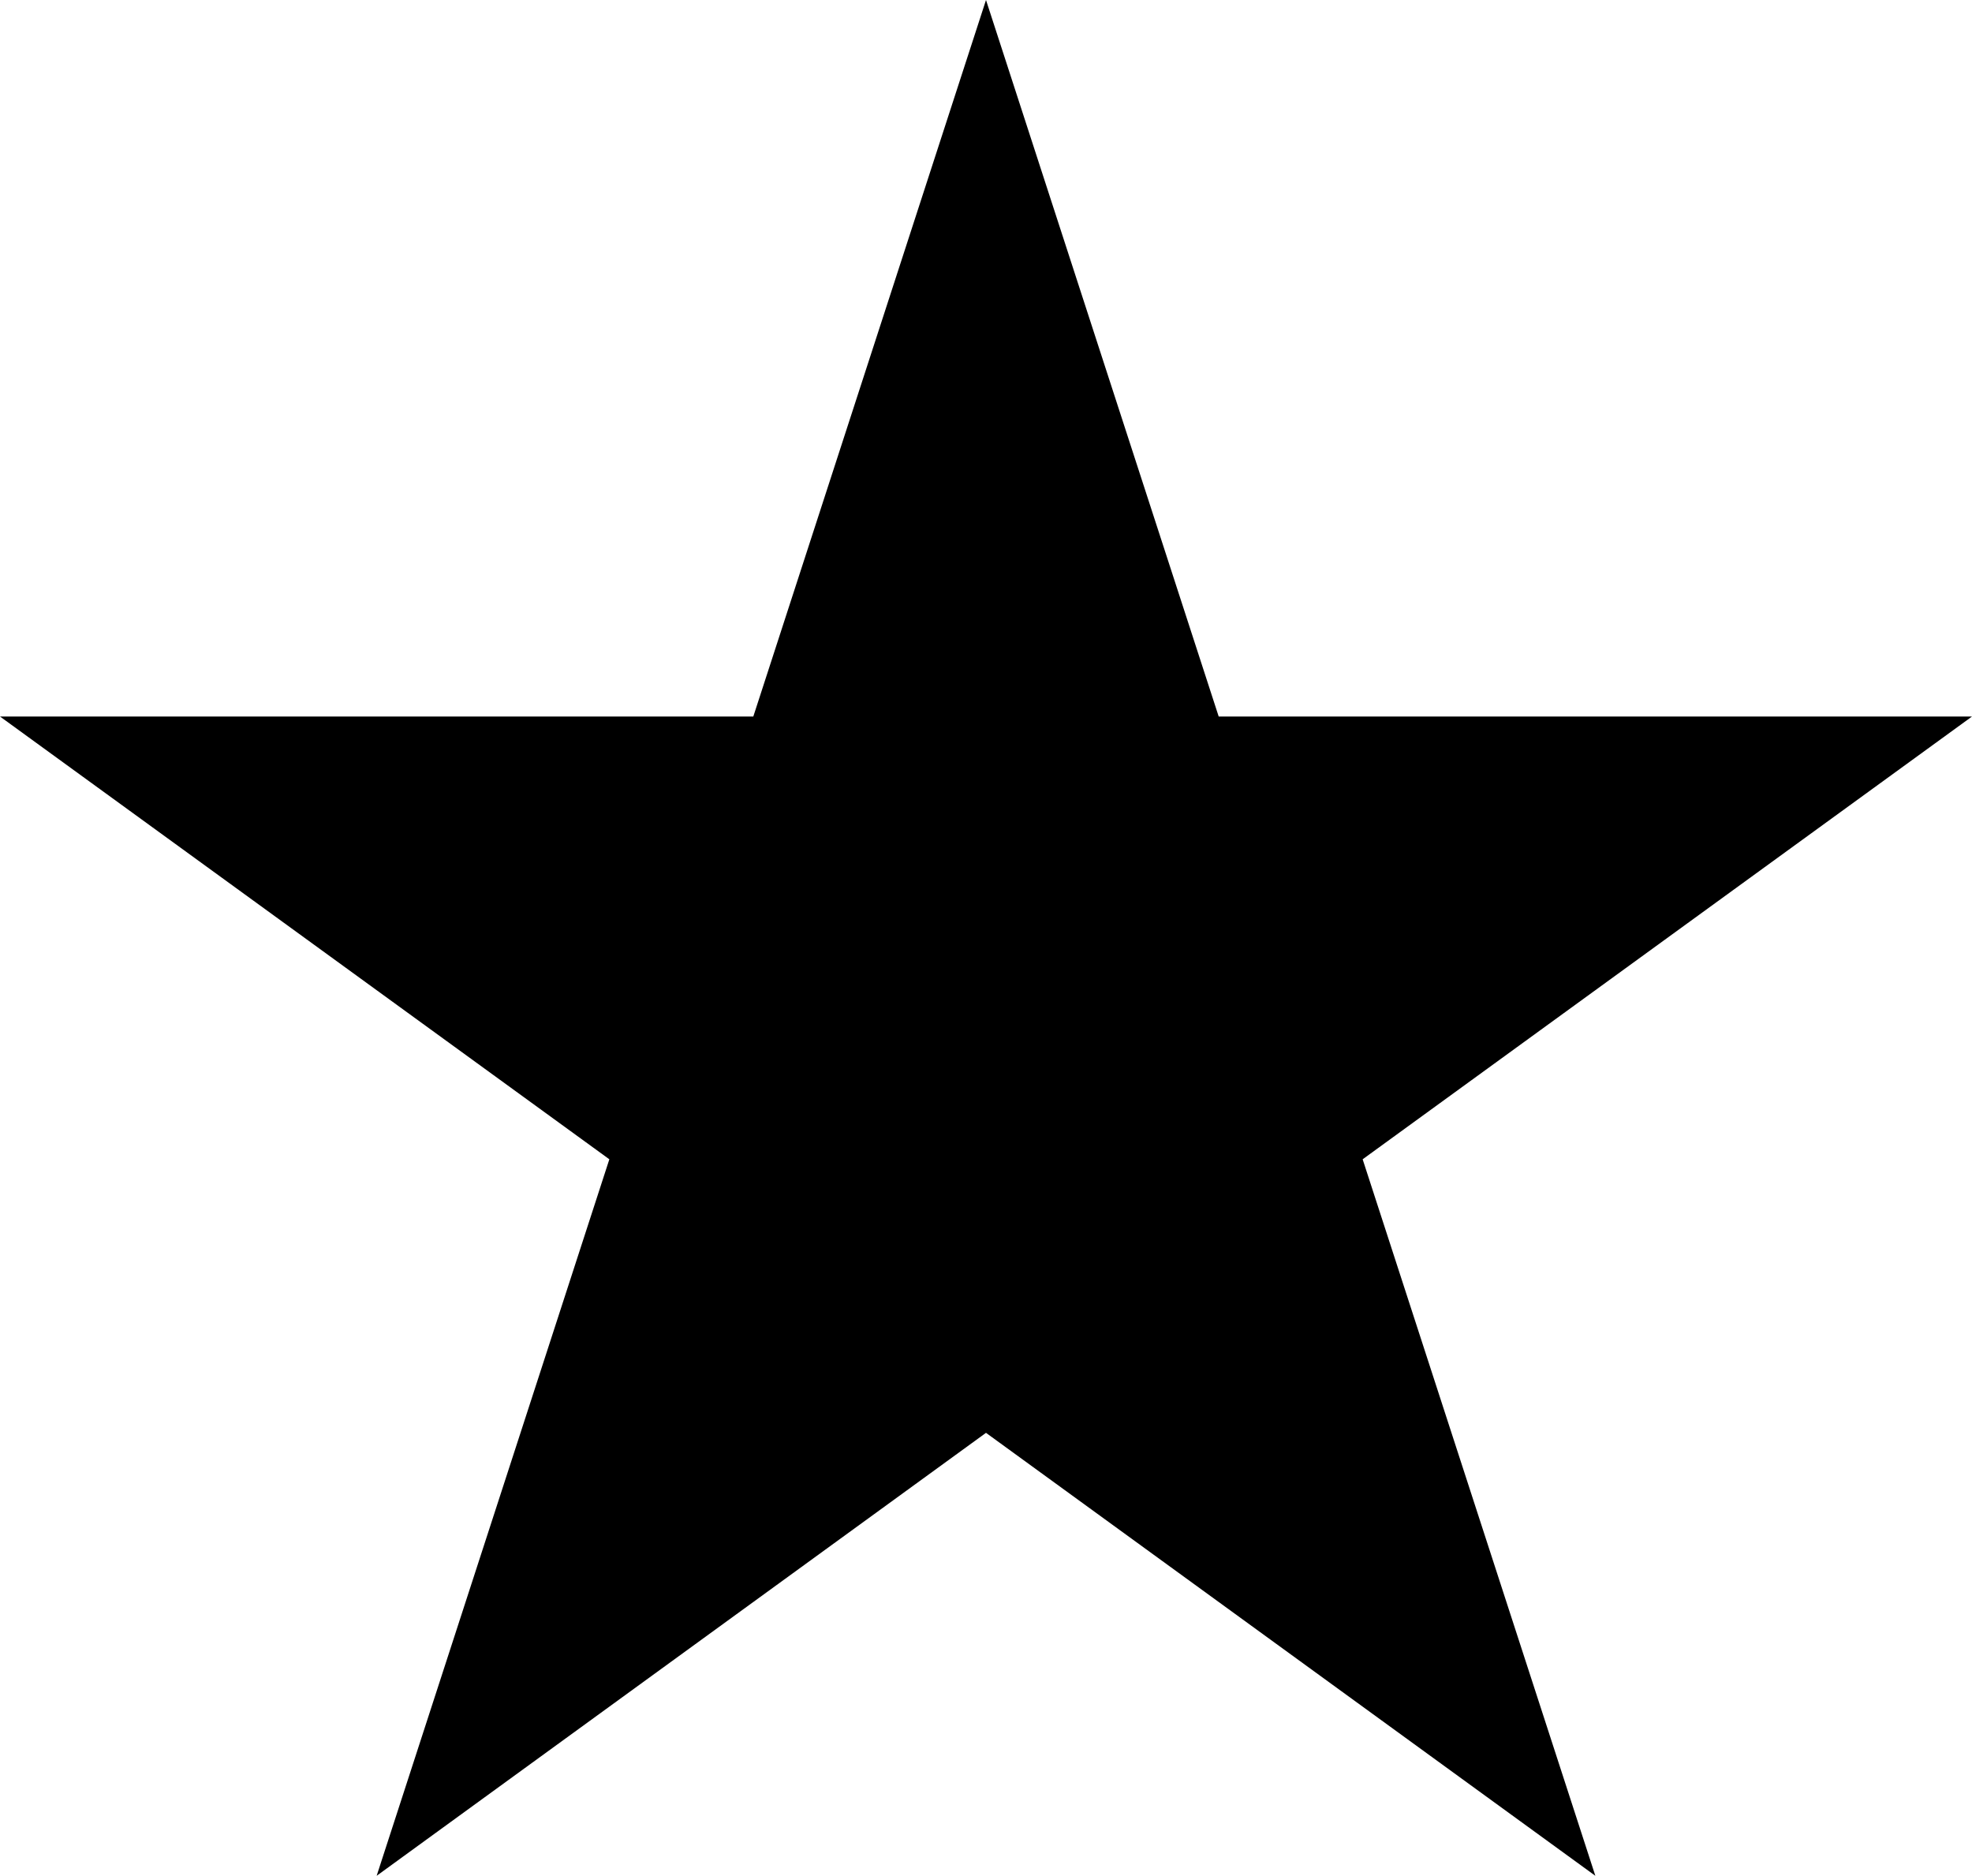 <svg id="Calque_1" data-name="Calque 1" xmlns="http://www.w3.org/2000/svg" viewBox="0 0 100 95.11"><polygon points="50 0 61.8 36.33 100 36.33 69.1 58.78 80.9 95.11 50 72.65 19.1 95.11 30.9 58.78 0 36.33 38.2 36.33 50 0"/></svg>